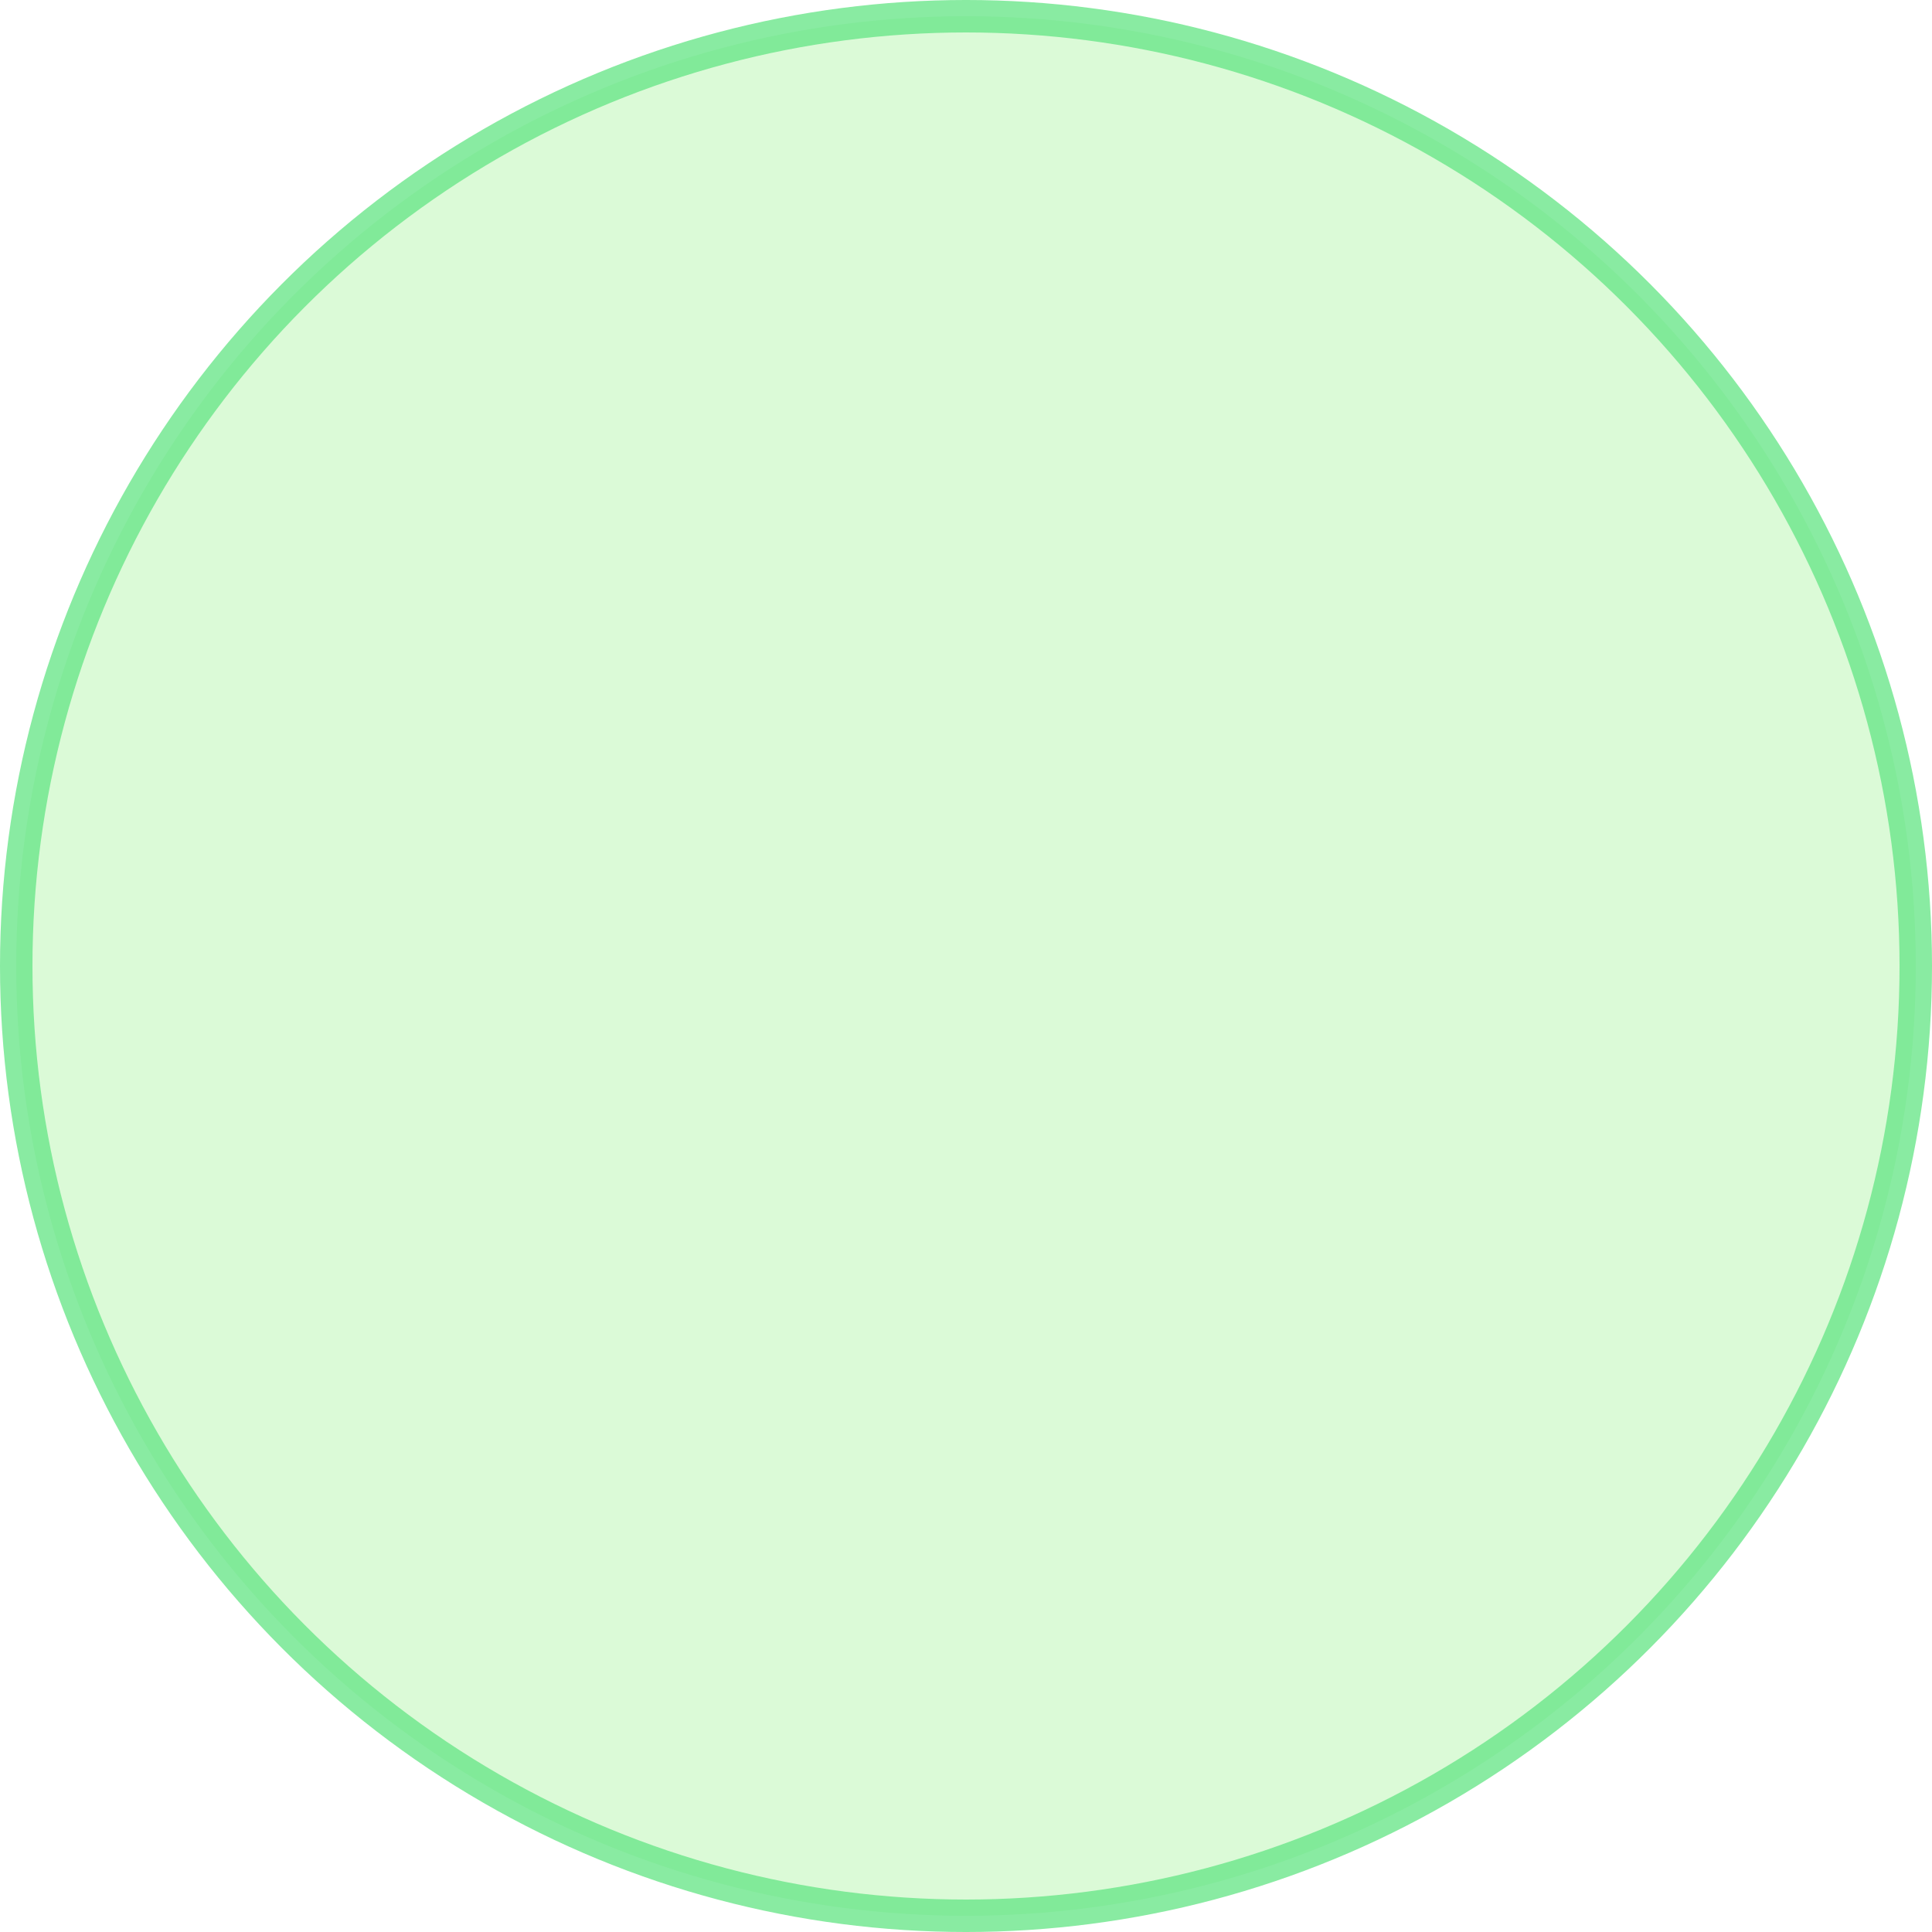 <?xml version="1.0" encoding="UTF-8" standalone="no"?>
<!-- Created with Inkscape (http://www.inkscape.org/) -->

<svg
   xmlns:dc="http://purl.org/dc/elements/1.1/"
   xmlns:cc="http://creativecommons.org/ns#"
   xmlns:rdf="http://www.w3.org/1999/02/22-rdf-syntax-ns#"
   xmlns:svg="http://www.w3.org/2000/svg"
   xmlns="http://www.w3.org/2000/svg"
   xmlns:sodipodi="http://sodipodi.sourceforge.net/DTD/sodipodi-0.dtd"
   xmlns:inkscape="http://www.inkscape.org/namespaces/inkscape"
   width="320"
   height="320"
   viewBox="0 0 320 320"
   id="svg5559"
   version="1.1"
   inkscape:version="0.91 r13725"
   sodipodi:docname="weapon-range.svg"
   inkscape:export-filename="/Users/mike/Documents/my/wtd/_src/assets/images/weapons/weapon-range-w1.png"
   inkscape:export-xdpi="288"
   inkscape:export-ydpi="288">
  <defs
     id="defs5561" />
  <sodipodi:namedview
     id="base"
     pagecolor="#ffffff"
     bordercolor="#666666"
     borderopacity="1.0"
     inkscape:pageopacity="0.0"
     inkscape:pageshadow="2"
     inkscape:zoom="5.6"
     inkscape:cx="301.65729"
     inkscape:cy="196.75119"
     inkscape:document-units="px"
     inkscape:current-layer="layer1"
     showgrid="true"
     units="px"
     inkscape:snap-bbox="true"
     inkscape:bbox-nodes="true"
     inkscape:snap-bbox-edge-midpoints="true"
     inkscape:snap-bbox-midpoints="true"
     inkscape:snap-intersection-paths="true"
     inkscape:object-paths="false"
     inkscape:object-nodes="true"
     inkscape:snap-center="true"
     inkscape:snap-object-midpoints="true"
     inkscape:window-width="1280"
     inkscape:window-height="752"
     inkscape:window-x="0"
     inkscape:window-y="0"
     inkscape:window-maximized="1">
    <inkscape:grid
       type="xygrid"
       id="grid6107"
       spacingx="16"
       spacingy="16" />
  </sodipodi:namedview>
  <g
     inkscape:label="Layer 1"
     inkscape:groupmode="layer"
     id="layer1"
     transform="translate(0,-732.362)">
    <ellipse
       style="opacity:1;fill:#1cde02;fill-opacity:0.158;fill-rule:nonzero;stroke:#66e586;stroke-width:5.377;stroke-linecap:round;stroke-linejoin:round;stroke-miterlimit:4;stroke-dasharray:none;stroke-dashoffset:0;stroke-opacity:0.766"
       id="path6109"
       cx="160"
       cy="892.362"
       rx="157.312"
       ry="157.312" />
  </g>
</svg>
